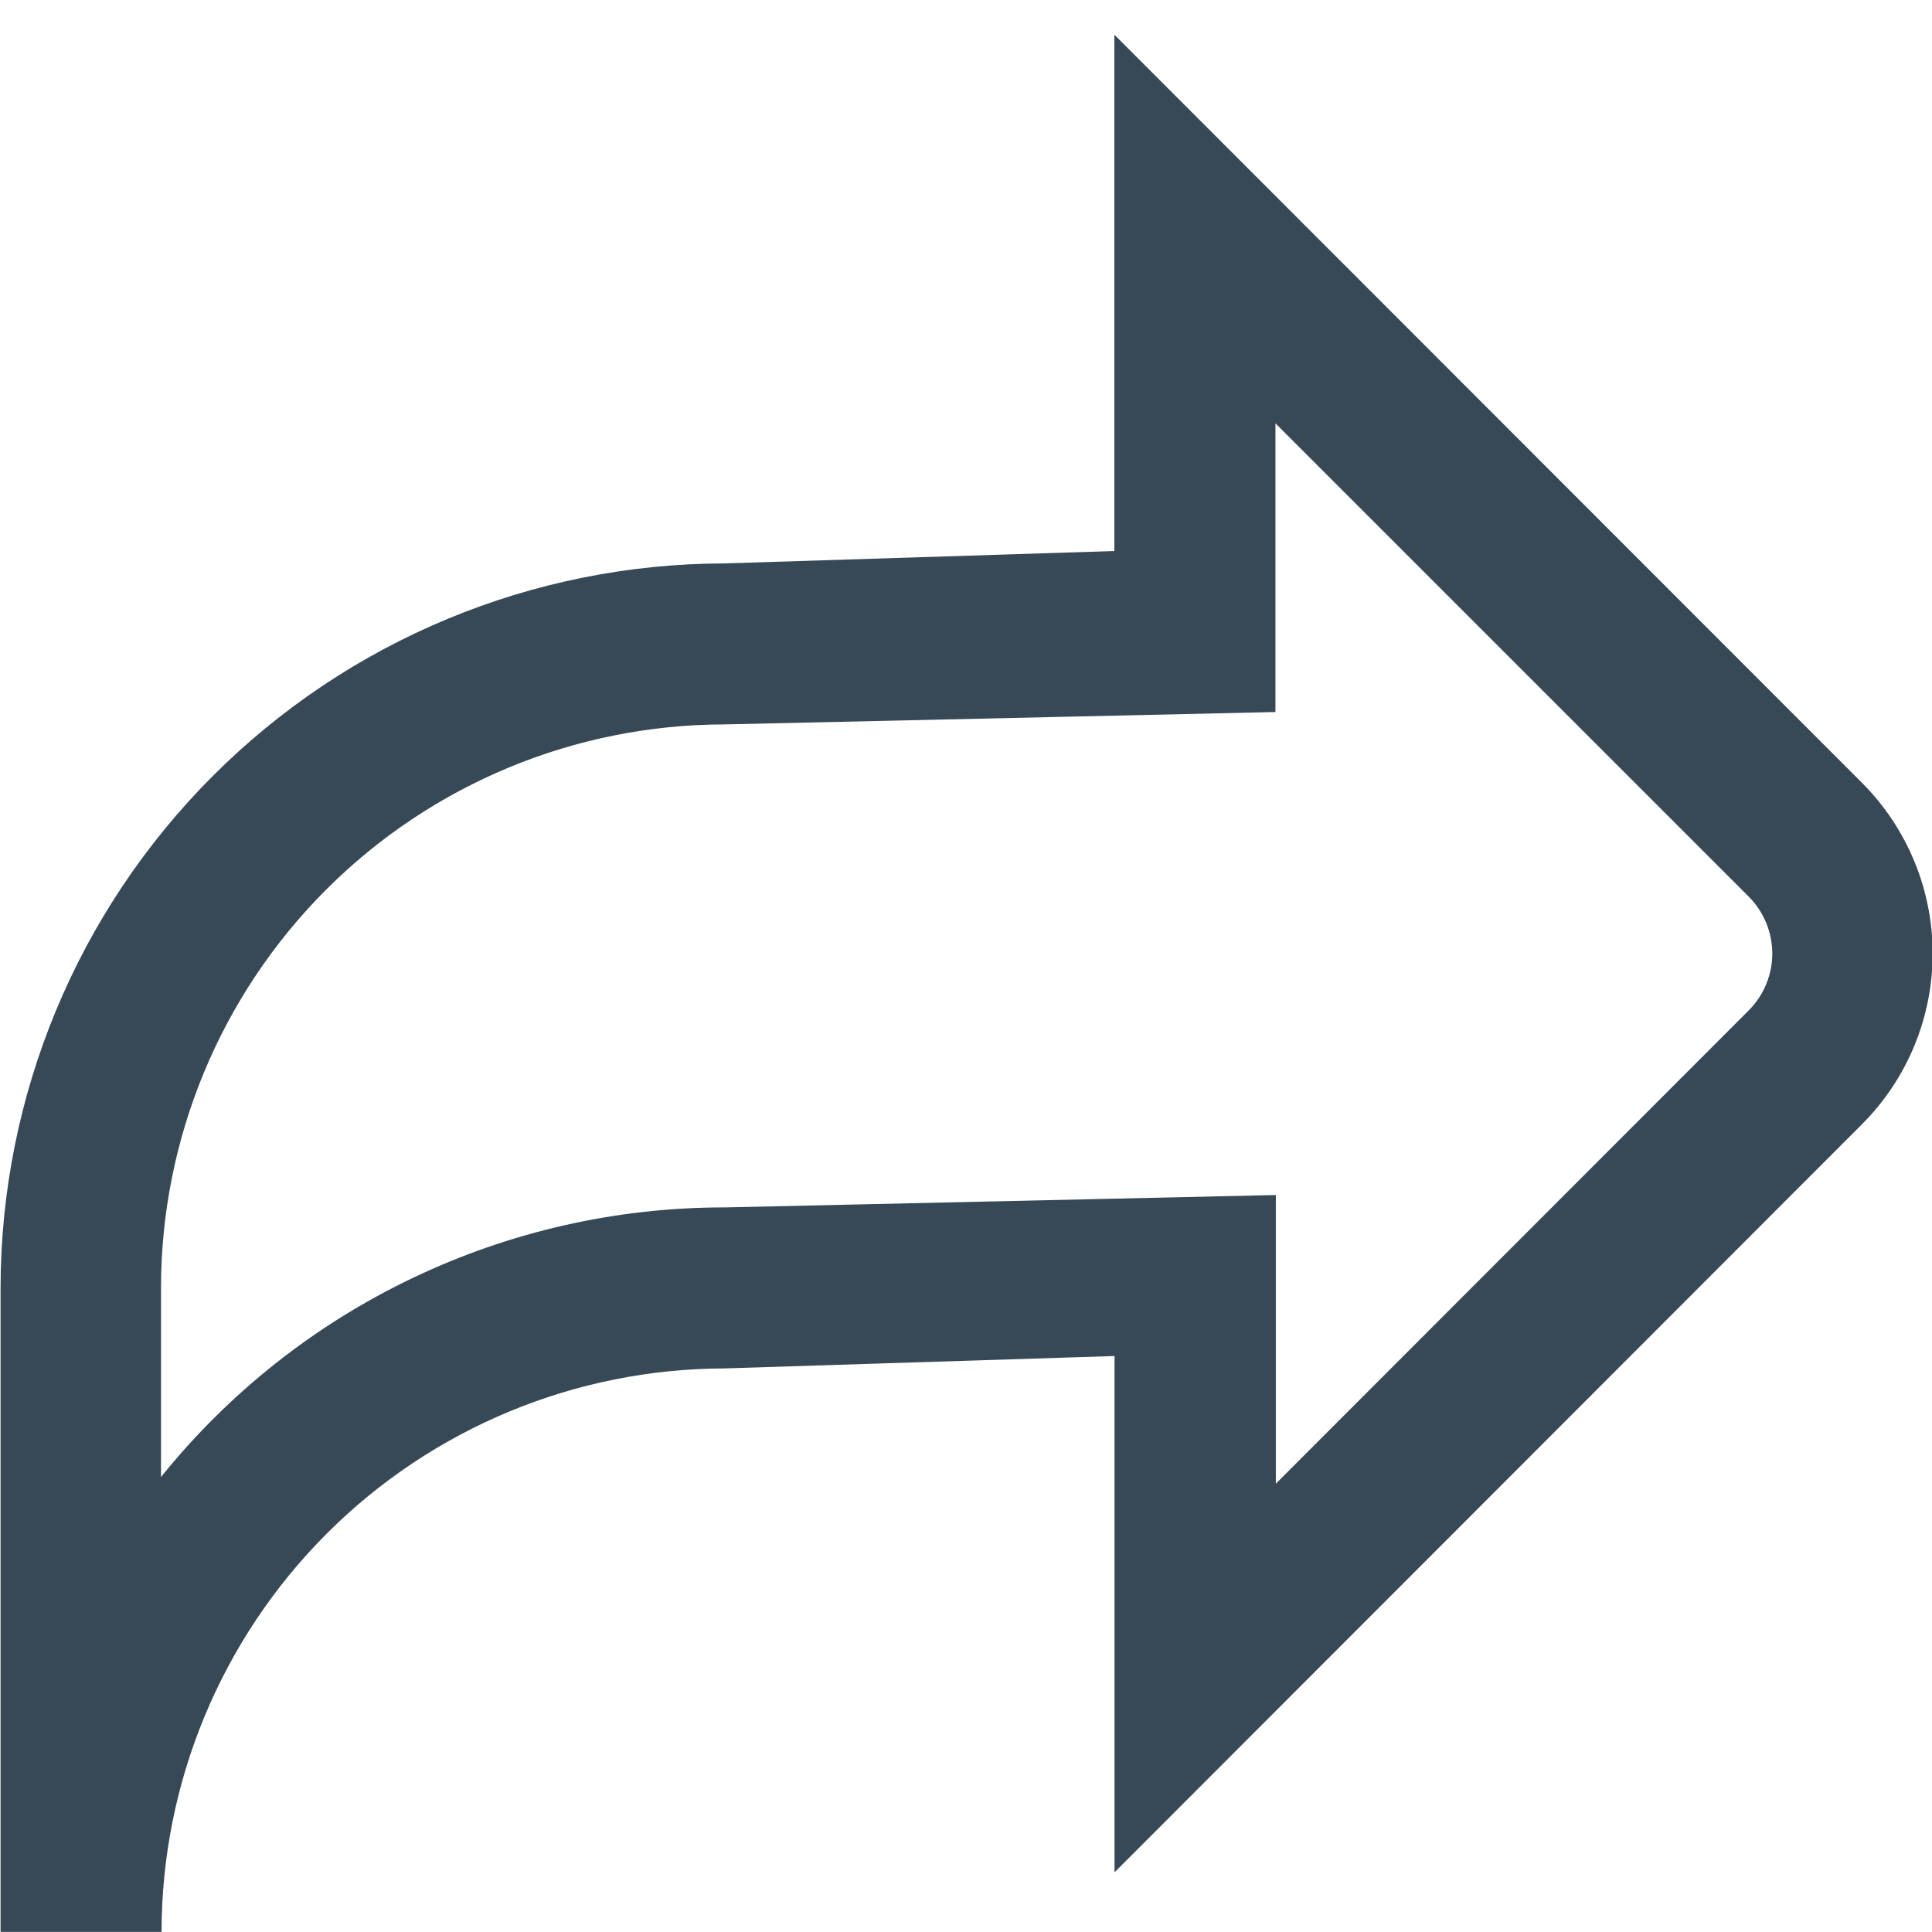 <svg width="24" height="24" viewBox="0 0 24 24" fill="none" xmlns="http://www.w3.org/2000/svg">
<g clip-path="url(#clip0_403_3379)">
<path d="M2.007 23.999H0.007V15.999C0.009 13.614 0.957 11.327 2.643 9.64C4.328 7.953 6.615 7.003 9 6.999L13.843 6.845V0.431L23.13 9.724C23.692 10.287 24.008 11.05 24.008 11.845C24.008 12.641 23.692 13.404 23.13 13.966L13.845 23.259V16.845L9 16.999C7.145 17.003 5.367 17.741 4.056 19.054C2.746 20.366 2.008 22.144 2.007 23.999ZM9.007 14.999L15.849 14.845V18.431L21.723 12.552C21.91 12.365 22.016 12.11 22.016 11.845C22.016 11.58 21.91 11.326 21.723 11.138L15.844 5.259V8.845L9 8.999C7.144 9.001 5.364 9.739 4.052 11.051C2.739 12.364 2.001 14.143 2 15.999V18.348C2.842 17.302 3.908 16.458 5.119 15.879C6.331 15.299 7.657 14.998 9 14.999H9.007Z" fill="#374957"/>
</g>
<defs>
<clipPath id="clip0_403_3379">
<rect width="24" height="24" fill="white"/>
</clipPath>
</defs>
</svg>
